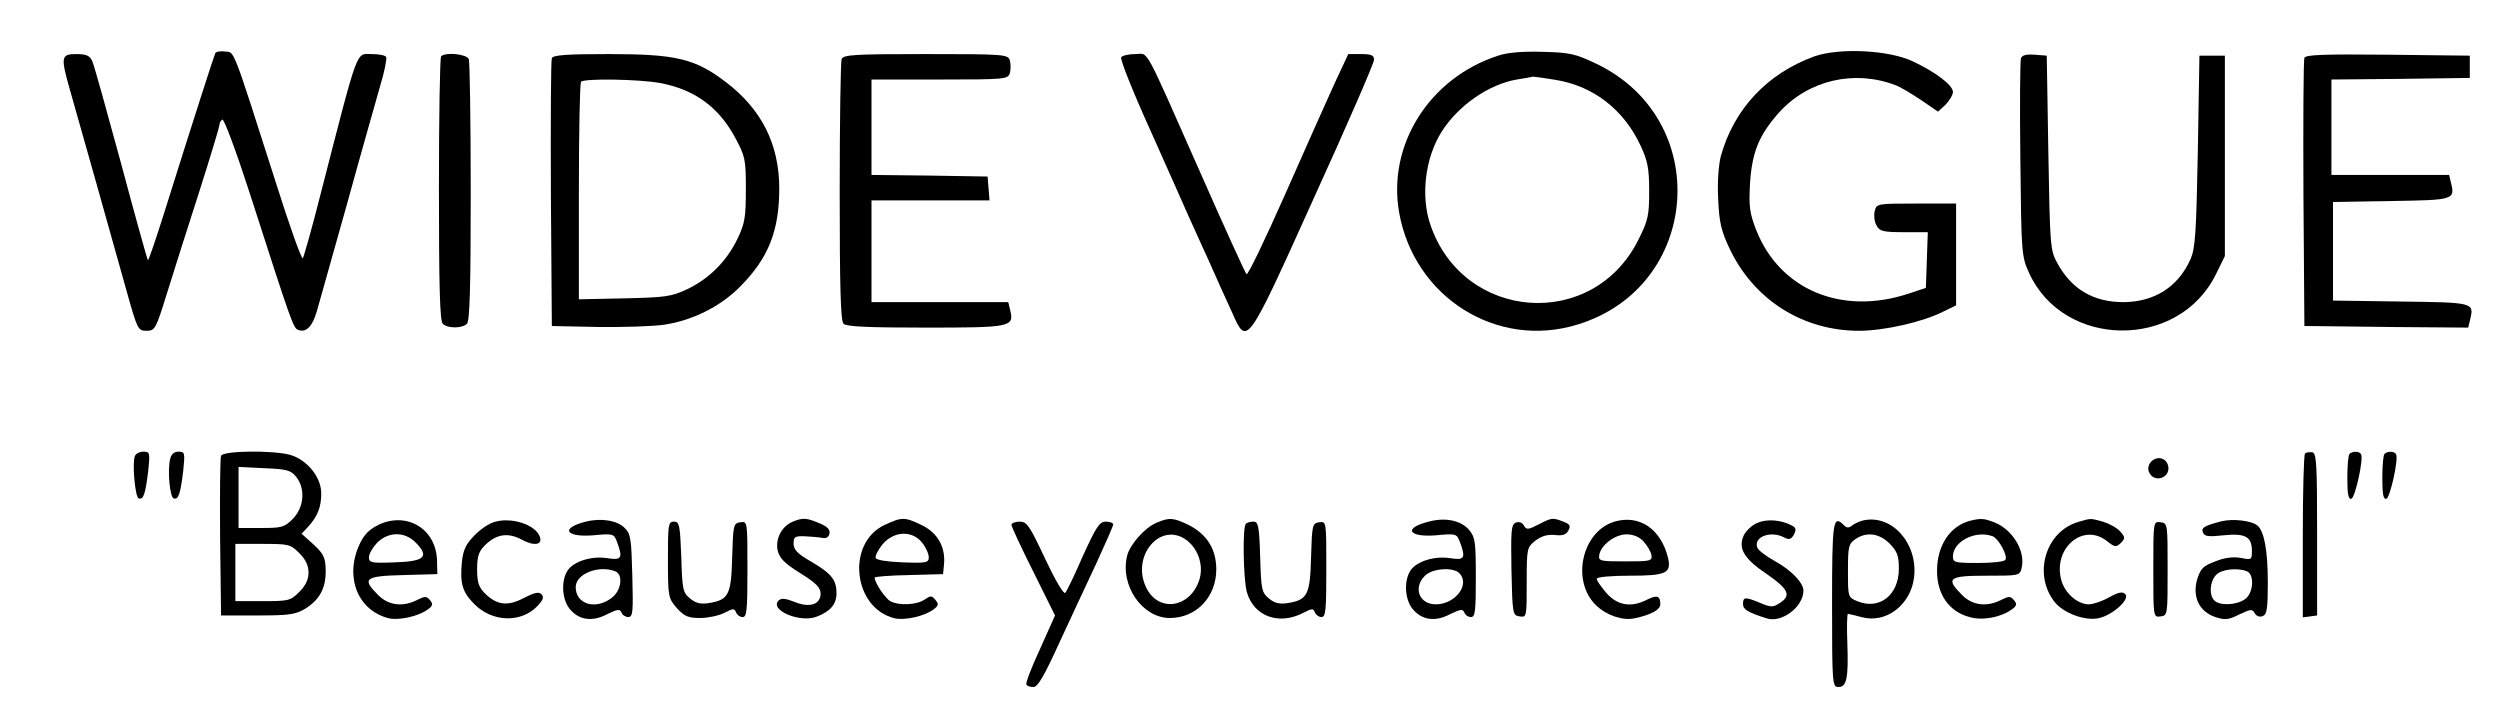 <?xml version="1.0" standalone="no"?>
<!DOCTYPE svg PUBLIC "-//W3C//DTD SVG 20010904//EN"
 "http://www.w3.org/TR/2001/REC-SVG-20010904/DTD/svg10.dtd">
<svg version="1.0" xmlns="http://www.w3.org/2000/svg"
 width="786pt" height="226pt" viewBox="0 0 786 226"
 preserveAspectRatio="xMidYMid meet">

<g transform="translate(0,226) scale(0.1,-0.1)"
fill="#000000" stroke="none">
<path d="M677 2093 c-4 -8 -67 -203 -162 -506 -26 -82 -48 -147 -50 -145 -2 2
-40 138 -84 303 -45 165 -85 310 -91 323 -8 17 -18 22 -50 22 -48 0 -50 -8
-20 -113 11 -40 49 -173 84 -297 35 -124 78 -278 96 -342 32 -114 34 -118 61
-118 26 0 29 5 64 118 20 64 65 207 101 318 35 110 64 205 64 212 0 6 4 13 9
16 5 4 44 -101 86 -231 132 -410 137 -424 152 -430 25 -10 45 10 59 58 7 24
49 175 94 334 44 160 92 328 105 374 14 46 22 88 19 92 -3 5 -23 9 -45 9 -51
0 -40 30 -161 -440 -27 -107 -53 -198 -56 -202 -4 -4 -43 105 -86 242 -137
428 -128 405 -158 408 -14 2 -28 0 -31 -5z"/>
<path d="M4710 2085 c-216 -70 -349 -281 -311 -494 48 -267 309 -430 562 -351
387 119 425 643 59 819 -67 32 -84 36 -170 38 -63 2 -110 -2 -140 -12z m180
-76 c119 -19 215 -93 268 -207 22 -47 27 -71 27 -142 0 -77 -3 -92 -33 -152
-142 -289 -552 -259 -655 46 -31 90 -16 210 35 291 52 83 149 150 237 165 25
4 48 8 51 9 3 0 34 -4 70 -10z"/>
<path d="M5705 2083 c-149 -54 -254 -166 -295 -315 -7 -29 -11 -82 -8 -135 3
-72 10 -100 35 -153 76 -162 230 -260 408 -260 79 0 201 28 264 60 l41 20 0
160 0 160 -125 0 c-123 0 -125 0 -131 -24 -3 -13 -1 -34 6 -45 9 -18 20 -21
86 -21 l75 0 -3 -87 -3 -88 -54 -18 c-211 -70 -406 12 -480 201 -20 52 -23 73
-19 144 6 99 28 153 91 224 92 102 237 136 367 86 14 -5 49 -26 79 -46 l54
-37 24 22 c12 13 23 30 23 40 0 21 -55 63 -128 97 -76 35 -229 42 -307 15z"/>
<path d="M1387 2083 c-4 -3 -7 -191 -7 -418 0 -306 3 -414 12 -423 15 -15 61
-15 76 0 9 9 12 115 12 414 0 221 -3 409 -6 418 -6 16 -73 23 -87 9z"/>
<path d="M1735 2077 c-3 -6 -4 -199 -3 -427 l3 -415 145 -3 c80 -1 174 2 208
7 91 14 179 58 241 122 87 88 121 174 121 306 0 139 -55 249 -168 335 -97 74
-157 88 -368 88 -131 0 -176 -3 -179 -13z m340 -78 c108 -20 184 -75 236 -171
32 -60 34 -68 34 -163 0 -87 -3 -107 -26 -155 -34 -71 -89 -126 -158 -159 -51
-24 -70 -26 -198 -29 l-143 -3 0 339 c0 186 3 342 7 345 10 11 184 8 248 -4z"/>
<path d="M2646 2074 c-3 -9 -6 -197 -6 -418 0 -299 3 -405 12 -414 9 -9 80
-12 259 -12 268 0 278 2 265 55 l-6 25 -215 0 -215 0 0 160 0 160 186 0 185 0
-3 38 -3 37 -182 3 -183 2 0 150 0 150 214 0 c206 0 215 1 221 20 3 11 3 29 0
40 -6 19 -15 20 -265 20 -226 0 -259 -2 -264 -16z"/>
<path d="M3525 2080 c-4 -6 37 -109 91 -228 53 -119 108 -242 121 -272 14 -30
44 -98 68 -150 23 -52 54 -121 69 -153 47 -106 45 -109 258 363 104 228 188
422 188 432 0 14 -8 18 -41 18 l-40 0 -43 -92 c-23 -51 -94 -209 -156 -350
-63 -142 -117 -255 -121 -250 -4 4 -68 144 -142 312 -186 420 -164 380 -208
380 -21 0 -41 -5 -44 -10z"/>
<path d="M6354 2077 c-3 -8 -4 -151 -2 -318 3 -295 4 -306 27 -356 108 -240
471 -244 588 -5 l28 57 0 315 0 315 -40 0 -40 0 -5 -300 c-5 -260 -8 -305 -23
-340 -39 -87 -113 -134 -210 -135 -96 0 -165 41 -210 125 -21 38 -22 57 -27
345 l-5 305 -38 3 c-25 2 -39 -1 -43 -11z"/>
<path d="M7245 2078 c-3 -7 -4 -200 -3 -428 l3 -415 257 -3 258 -2 6 25 c13
54 12 54 -218 57 l-213 3 0 155 0 155 183 3 c197 3 201 4 188 57 l-6 25 -185
0 -185 0 0 150 0 150 218 2 217 3 0 35 0 35 -258 3 c-201 2 -259 0 -262 -10z"/>
<path d="M424 826 c-9 -24 1 -129 12 -133 15 -5 21 13 30 86 6 58 5 61 -15 61
-12 0 -24 -6 -27 -14z"/>
<path d="M535 817 c-9 -36 -1 -120 11 -124 15 -5 21 13 30 86 6 58 5 61 -15
61 -13 0 -23 -8 -26 -23z"/>
<path d="M695 827 c-3 -7 -4 -123 -3 -257 l3 -245 115 0 c101 0 119 3 151 22
45 29 64 65 63 121 -1 39 -6 50 -38 80 l-38 34 20 21 c31 34 42 63 42 106 0
51 -45 106 -98 121 -55 15 -211 13 -217 -3z m236 -66 c30 -37 25 -96 -10 -132
-27 -27 -35 -29 -100 -29 l-71 0 0 96 0 96 81 -4 c70 -3 83 -6 100 -27z m10
-240 c20 -20 29 -39 29 -61 0 -22 -9 -41 -29 -61 -28 -28 -34 -29 -115 -29
l-86 0 0 90 0 90 86 0 c81 0 87 -1 115 -29z"/>
<path d="M7247 834 c-4 -4 -7 -122 -7 -261 l0 -254 23 3 22 3 0 255 c0 222 -2
255 -15 258 -9 1 -19 0 -23 -4z"/>
<path d="M7387 833 c-4 -3 -7 -37 -7 -75 0 -51 3 -69 13 -66 12 5 39 127 30
140 -5 10 -27 10 -36 1z"/>
<path d="M7497 833 c-4 -3 -7 -37 -7 -75 0 -51 3 -69 13 -66 12 5 39 127 30
140 -5 10 -27 10 -36 1z"/>
<path d="M6761 806 c-6 -7 -9 -20 -5 -29 15 -39 72 -19 60 21 -8 25 -38 29
-55 8z"/>
<path d="M1192 611 c-32 -16 -47 -31 -62 -63 -47 -103 -5 -208 93 -232 31 -7
93 6 122 28 16 11 17 17 7 29 -11 13 -16 13 -40 1 -45 -23 -90 -18 -123 15
-52 52 -43 60 79 63 l107 3 -1 42 c-2 98 -92 155 -182 114z m114 -56 c45 -45
30 -60 -64 -63 -75 -3 -82 -1 -82 16 0 11 12 31 26 46 36 35 86 35 120 1z"/>
<path d="M1555 619 c-17 -4 -46 -24 -64 -43 -27 -28 -35 -45 -39 -85 -6 -66 2
-93 39 -130 57 -58 148 -60 199 -6 18 19 21 28 12 37 -8 8 -22 5 -55 -12 -51
-27 -85 -23 -123 15 -19 19 -24 35 -24 75 0 40 5 56 24 75 36 36 73 42 117 18
39 -21 66 -16 56 10 -14 38 -90 62 -142 46z"/>
<path d="M1842 620 c-81 -20 -65 -50 23 -43 63 6 65 5 75 -21 19 -51 14 -58
-30 -51 -48 8 -105 -9 -125 -38 -21 -31 -19 -89 5 -120 29 -37 72 -43 119 -18
33 16 40 17 45 5 3 -8 13 -14 21 -14 15 0 16 16 13 130 -3 115 -5 132 -24 150
-23 24 -75 32 -122 20z m92 -156 c26 -10 20 -60 -10 -83 -51 -40 -114 -21
-114 33 0 42 72 70 124 50z"/>
<path d="M2493 620 c-35 -14 -56 -54 -48 -91 6 -24 21 -40 71 -71 50 -31 64
-46 64 -64 0 -35 -35 -46 -83 -26 -28 11 -41 12 -49 4 -30 -30 67 -71 119 -51
43 16 63 39 63 74 0 42 -16 62 -81 100 -42 24 -54 37 -54 56 0 21 4 24 35 23
19 -1 44 -3 55 -5 12 -3 21 2 23 14 2 12 -7 22 -32 32 -40 17 -52 18 -83 5z"/>
<path d="M2782 610 c-122 -56 -101 -262 31 -294 31 -7 93 6 122 28 16 12 17
16 6 30 -12 14 -15 14 -34 1 -25 -17 -80 -20 -108 -5 -16 9 -49 58 -49 74 0 3
48 7 108 8 l107 3 3 31 c5 54 -20 99 -70 123 -54 26 -62 26 -116 1z m117 -56
c12 -15 21 -35 21 -46 0 -17 -7 -19 -82 -16 -49 2 -83 7 -85 14 -2 6 8 26 22
43 36 42 93 44 124 5z"/>
<path d="M3635 616 c-37 -16 -82 -68 -91 -102 -24 -94 47 -197 134 -197 83 0
146 66 146 153 0 63 -29 109 -84 138 -51 25 -63 26 -105 8z m98 -56 c36 -29
52 -81 37 -125 -29 -86 -126 -101 -165 -25 -52 101 45 215 128 150z"/>
<path d="M4492 620 c-81 -20 -65 -50 23 -43 63 6 65 5 75 -21 19 -51 14 -58
-30 -51 -48 8 -105 -9 -125 -38 -21 -31 -19 -89 5 -120 29 -37 72 -43 119 -18
33 16 40 17 45 5 3 -8 12 -14 21 -14 13 0 15 19 15 124 0 115 -2 127 -22 151
-26 29 -74 39 -126 25z m96 -162 c35 -35 -12 -98 -74 -98 -52 0 -72 52 -34 90
23 23 88 28 108 8z"/>
<path d="M4837 611 c-33 -17 -38 -17 -46 -3 -5 9 -15 13 -25 9 -15 -6 -16 -24
-14 -149 3 -140 4 -143 26 -146 22 -3 22 -2 22 107 0 108 1 110 27 131 20 15
38 20 61 18 25 -3 36 1 43 14 8 15 5 20 -16 28 -34 13 -35 13 -78 -9z"/>
<path d="M5076 620 c-103 -31 -137 -187 -58 -263 33 -32 84 -49 121 -41 52 11
81 27 81 44 0 27 -10 30 -41 15 -50 -26 -93 -19 -128 20 -17 20 -31 40 -31 45
0 6 44 10 104 10 115 0 132 8 120 57 -22 90 -90 136 -168 113z m91 -62 c12
-13 23 -32 25 -43 3 -19 -3 -20 -82 -20 -79 0 -85 1 -82 20 5 31 49 65 86 65
21 0 40 -8 53 -22z"/>
<path d="M5525 616 c-17 -7 -36 -25 -43 -40 -18 -40 1 -73 73 -121 68 -47 77
-67 42 -90 -23 -15 -28 -15 -62 -1 -48 20 -55 20 -55 -3 0 -17 14 -26 74 -45
47 -16 116 36 116 87 0 25 -39 65 -90 93 -27 15 -51 33 -55 42 -13 34 42 55
85 32 15 -8 21 -6 30 9 8 16 7 22 -7 29 -34 18 -78 21 -108 8z"/>
<path d="M5855 623 c-11 -3 -26 -10 -33 -16 -9 -7 -16 -7 -24 1 -35 35 -38 18
-38 -248 0 -252 1 -260 20 -260 26 0 32 28 28 139 -2 50 -1 91 2 91 3 0 22 -5
42 -10 77 -22 156 38 166 126 12 108 -73 200 -163 177z m86 -72 c24 -25 29
-38 29 -79 0 -83 -61 -131 -131 -102 -29 12 -29 13 -29 96 0 74 2 84 22 98 35
25 76 20 109 -13z"/>
<path d="M6195 623 c-64 -16 -105 -78 -105 -158 0 -74 38 -128 102 -145 41
-12 99 -1 133 24 16 11 17 17 7 29 -11 13 -16 13 -40 1 -45 -23 -90 -18 -123
15 -53 53 -43 61 76 61 103 0 105 0 111 24 13 54 -29 123 -89 145 -30 11 -39
12 -72 4z m70 -49 c19 -8 48 -61 40 -74 -3 -6 -42 -10 -86 -10 -73 0 -79 2
-79 20 0 48 71 84 125 64z"/>
<path d="M6534 619 c-103 -30 -143 -165 -74 -252 27 -34 93 -59 136 -51 44 8
102 60 86 76 -9 9 -22 6 -51 -10 -21 -12 -50 -22 -64 -22 -35 0 -75 35 -86 75
-28 101 68 183 143 124 25 -20 29 -20 44 -6 14 15 14 18 -3 37 -10 11 -34 24
-54 30 -41 11 -36 11 -77 -1z"/>
<path d="M6984 621 c-54 -14 -64 -20 -58 -35 5 -13 18 -14 65 -9 68 7 89 -4
89 -49 0 -28 -1 -29 -35 -22 -24 4 -51 1 -80 -11 -38 -14 -46 -22 -57 -56 -16
-55 6 -102 57 -119 31 -10 41 -9 75 8 36 17 41 18 49 4 5 -9 15 -13 25 -9 13
5 16 23 16 104 0 101 -11 163 -33 181 -18 15 -77 22 -113 13z m80 -157 c25
-10 21 -70 -6 -88 -27 -19 -79 -21 -96 -4 -17 17 -15 58 5 80 16 18 66 24 97
12z"/>
<path d="M2100 500 c0 -117 1 -120 28 -152 24 -26 36 -31 73 -31 24 0 58 7 76
16 27 14 32 15 37 2 3 -8 12 -15 21 -15 13 0 15 22 15 151 0 150 0 150 -22
147 -22 -3 -23 -8 -26 -109 -3 -119 -11 -135 -73 -145 -25 -4 -41 -1 -59 14
-23 19 -25 27 -28 131 -4 101 -6 111 -23 111 -18 0 -19 -9 -19 -120z"/>
<path d="M3180 610 c0 -6 31 -72 69 -148 l68 -137 -47 -105 c-27 -58 -46 -108
-43 -112 2 -5 12 -8 22 -8 14 0 34 35 81 138 35 75 87 188 117 251 29 63 53
118 53 122 0 5 -11 9 -23 9 -20 0 -30 -15 -72 -107 -26 -60 -51 -112 -56 -117
-5 -5 -32 41 -63 107 -49 105 -58 117 -80 117 -14 0 -26 -5 -26 -10z"/>
<path d="M3917 613 c-11 -10 -8 -174 3 -214 21 -76 100 -106 177 -66 27 14 32
15 37 2 3 -8 12 -15 21 -15 13 0 15 22 15 151 0 150 0 150 -22 147 -22 -3 -23
-8 -26 -109 -3 -119 -11 -135 -73 -145 -25 -4 -41 -1 -59 14 -23 19 -25 27
-28 131 -3 98 -6 111 -21 111 -10 0 -21 -3 -24 -7z"/>
<path d="M6770 470 c0 -151 0 -151 23 -148 22 3 22 5 22 148 0 143 0 145 -22
148 -23 3 -23 3 -23 -148z"/>
</g>
</svg>
